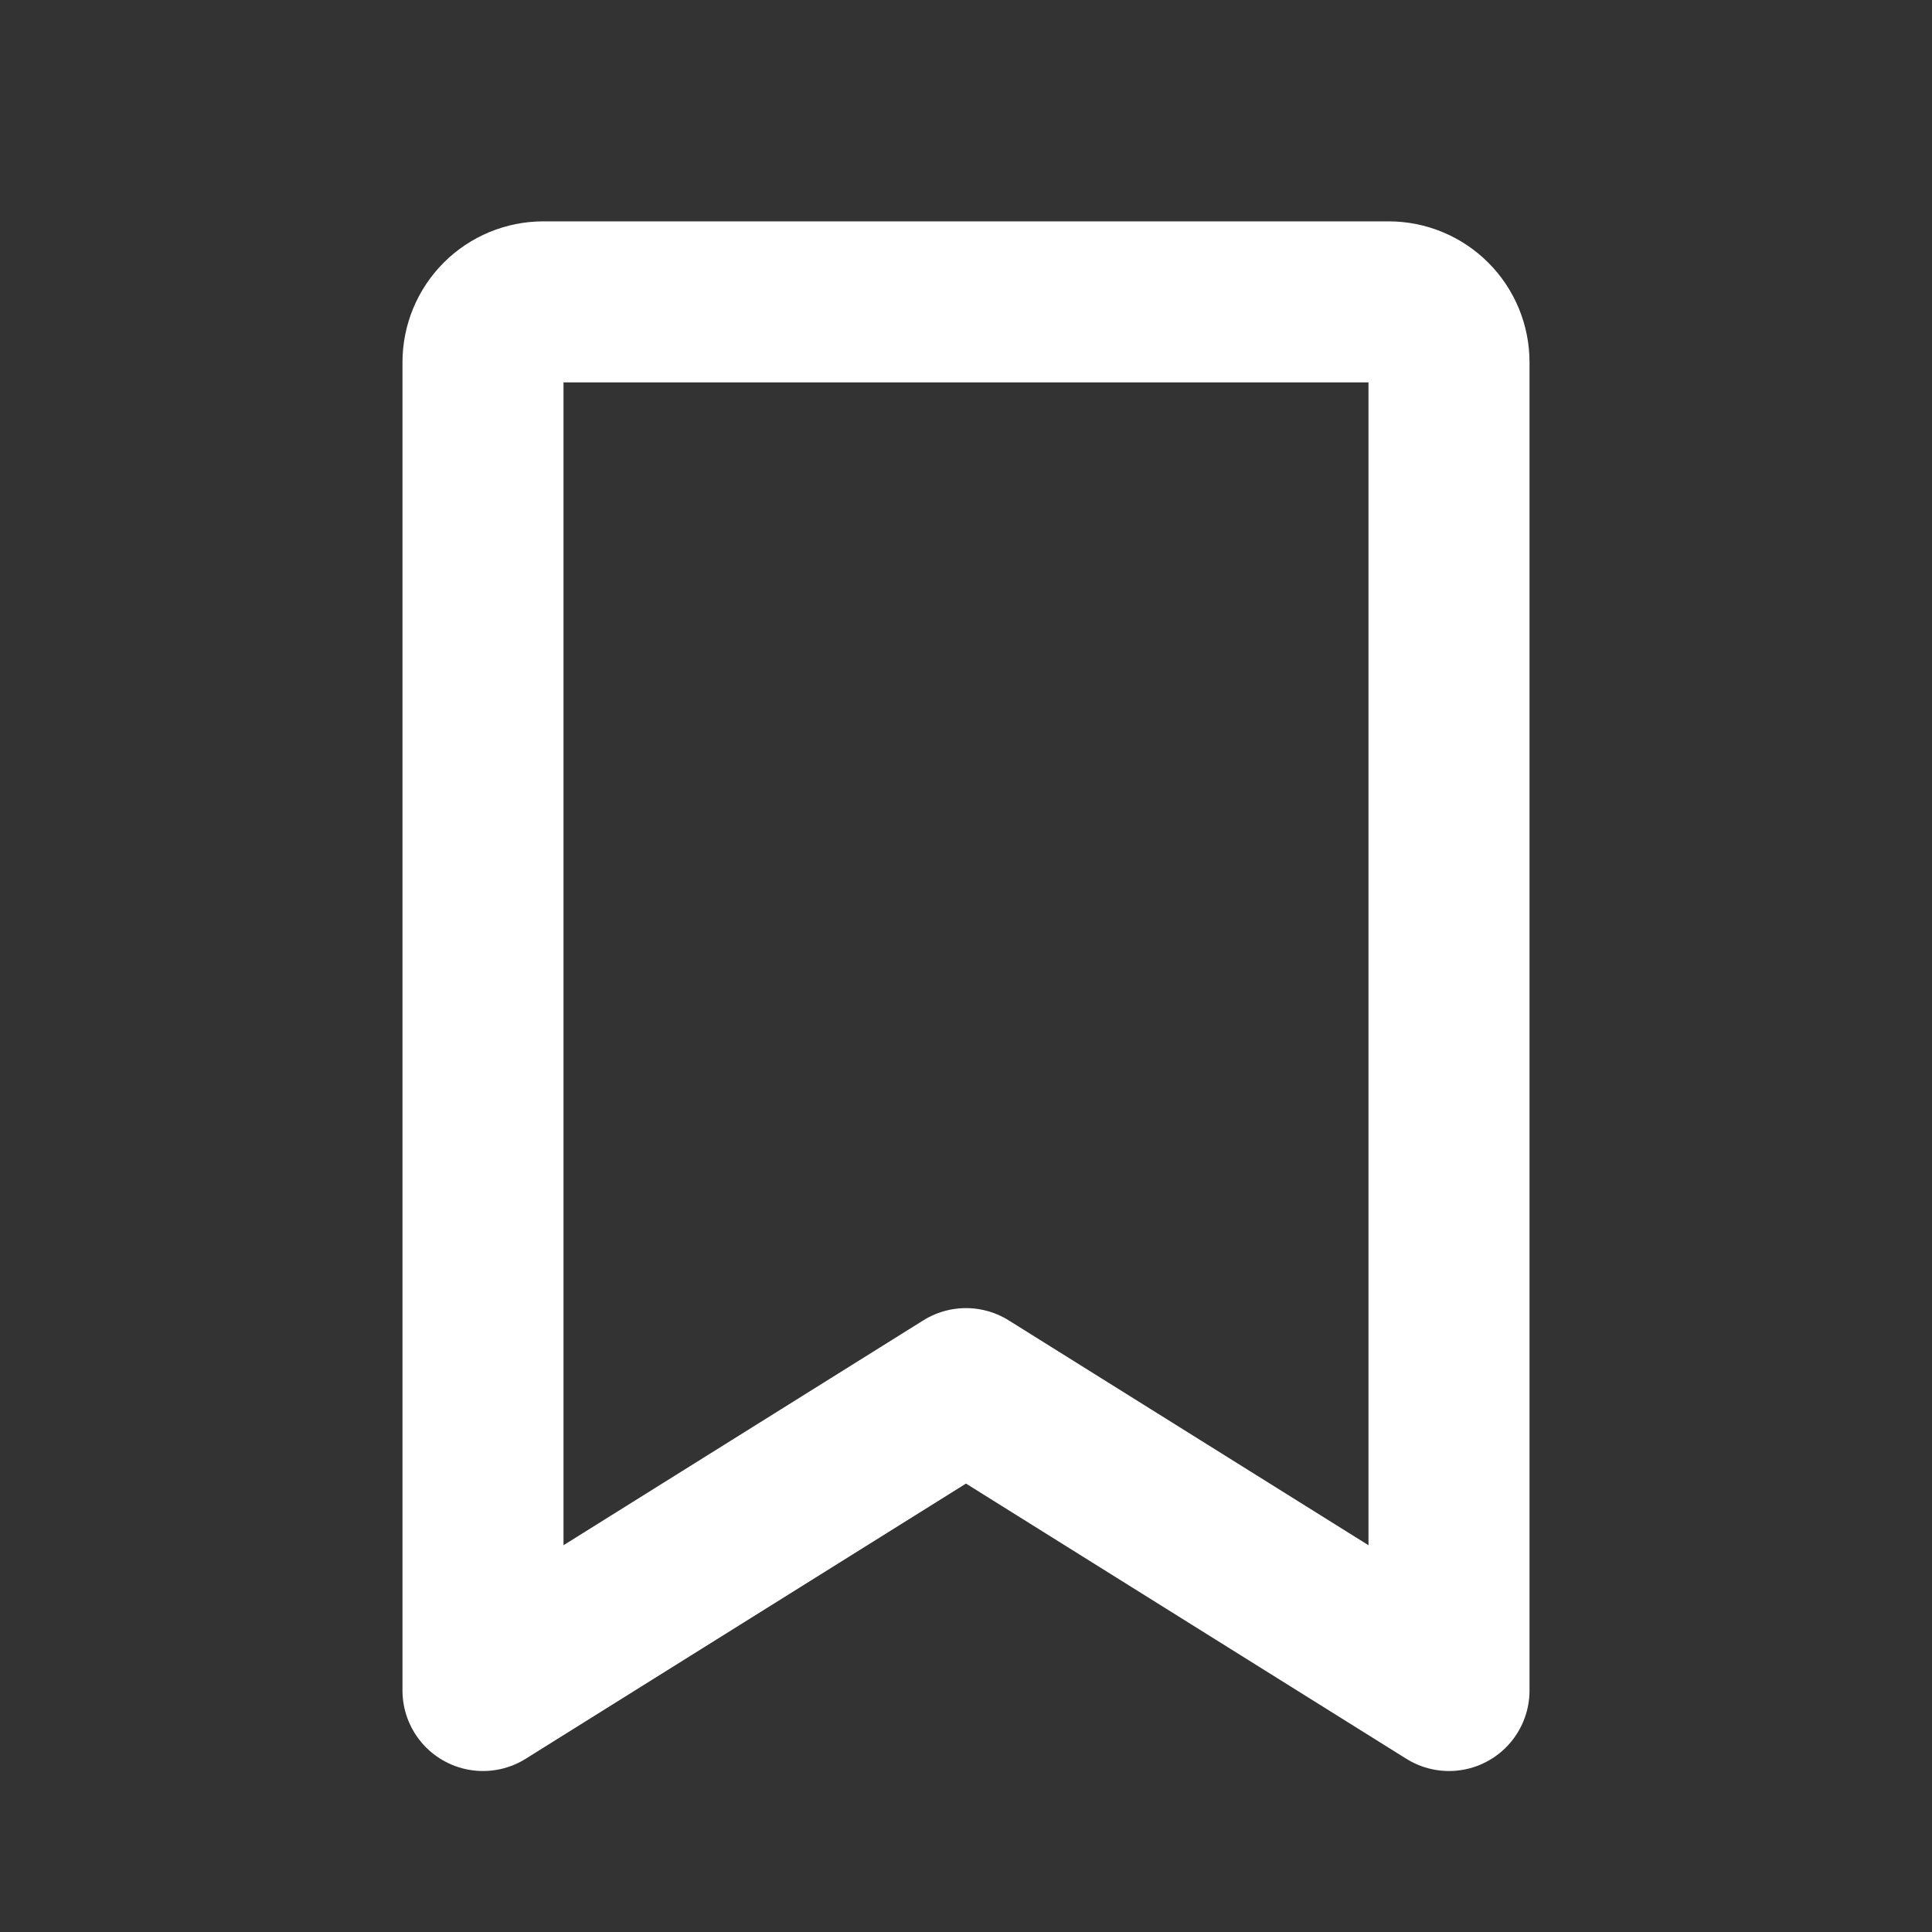 <svg width="20" height="20" viewBox="0 0 20 20" fill="none" xmlns="http://www.w3.org/2000/svg">
<rect x="0" y="0" width="20" height="20" fill="#333333" stroke="none"/>
<path d="M15 17.5L10 14.375L5 17.5V3.75C5 3.584 5.066 3.425 5.183 3.308C5.3 3.191 5.459 3.125 5.625 3.125H14.375C14.541 3.125 14.7 3.191 14.817 3.308C14.934 3.425 15 3.584 15 3.75V17.5Z" stroke="white" stroke-width="1.667" stroke-linecap="round" stroke-linejoin="round"/>
</svg>
